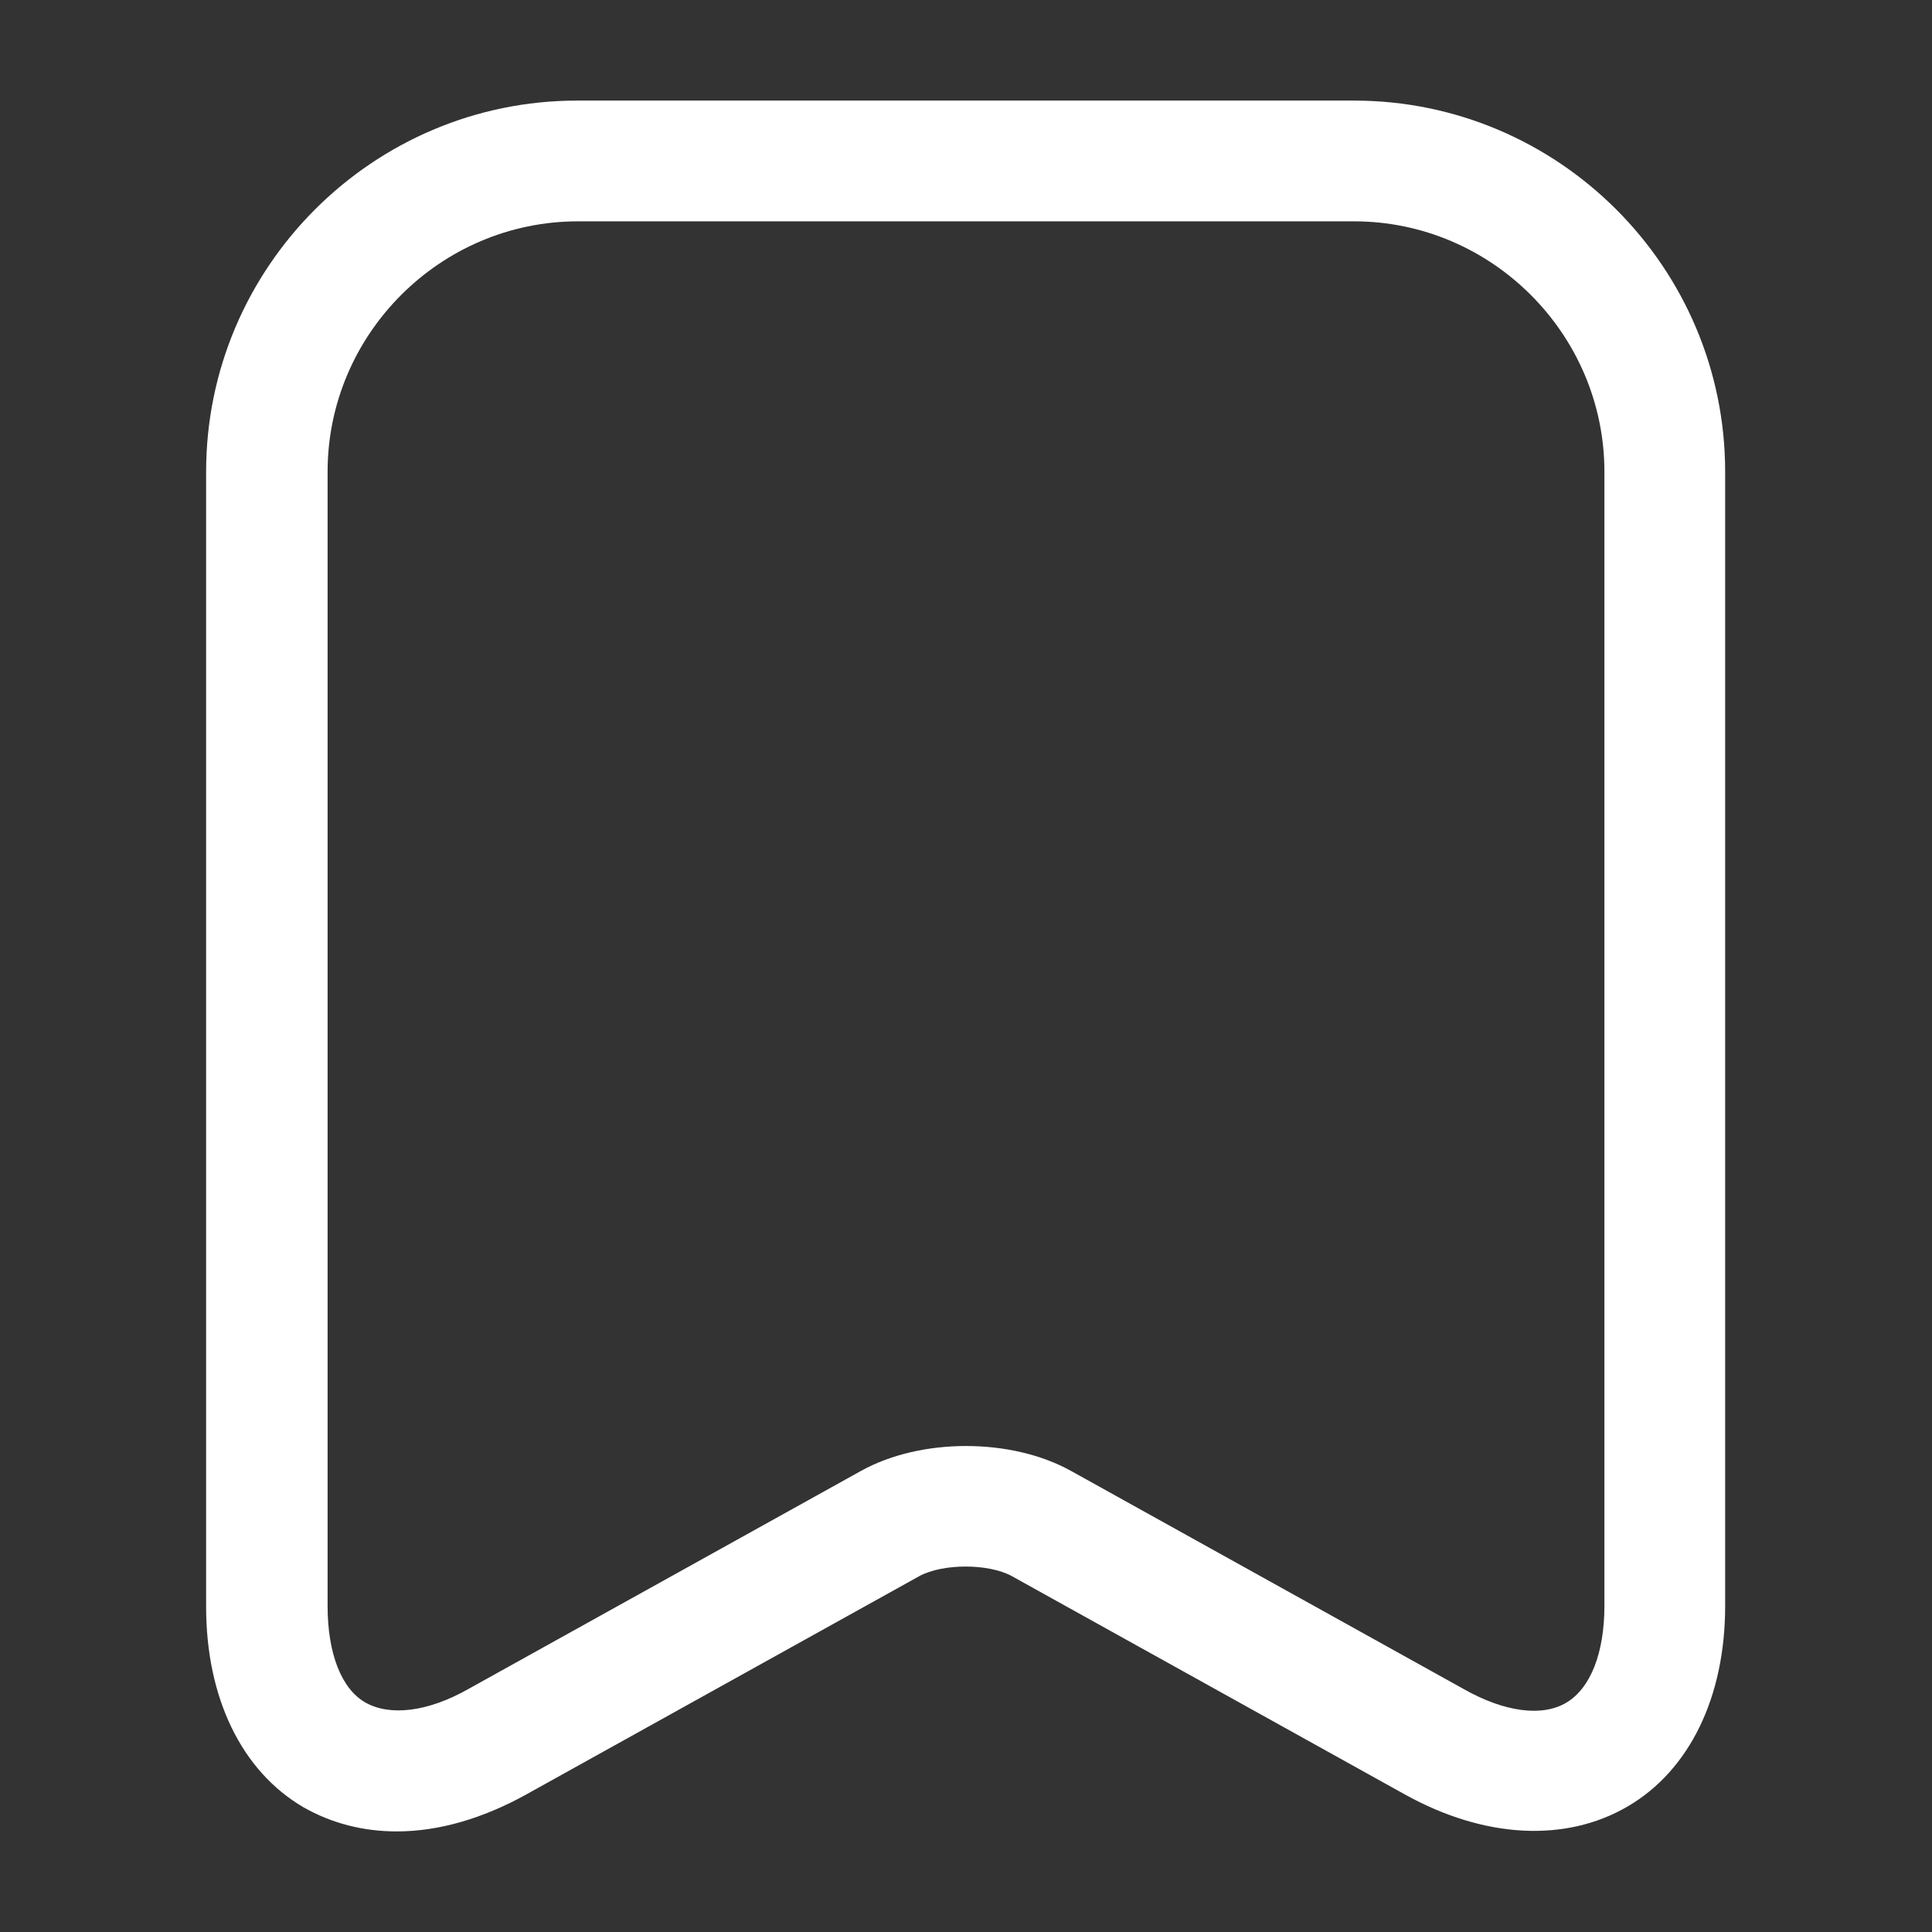 <svg width="16" height="16" viewBox="0 0 16 16" fill="none" xmlns="http://www.w3.org/2000/svg">
<rect x="0" y="0" width="16" height="16" fill="#333333" stroke="none"/>
<path d="M3.287 15.167C3.007 15.167 2.747 15.1 2.513 14.967C2 14.667 1.707 14.06 1.707 13.307V3.907C1.707 2.213 3.087 0.833 4.78 0.833H11.213C12.907 0.833 14.287 2.213 14.287 3.907V13.3C14.287 14.053 13.993 14.66 13.48 14.96C12.967 15.26 12.293 15.227 11.633 14.86L8.38 13.053C8.187 12.947 7.807 12.947 7.613 13.053L4.36 14.86C4 15.06 3.633 15.167 3.287 15.167ZM4.787 1.833C3.647 1.833 2.713 2.767 2.713 3.907V13.3C2.713 13.693 2.827 13.987 3.027 14.1C3.227 14.213 3.54 14.18 3.88 13.987L7.133 12.18C7.627 11.907 8.373 11.907 8.867 12.18L12.12 13.987C12.46 14.18 12.773 14.22 12.973 14.1C13.173 13.98 13.287 13.687 13.287 13.3V3.907C13.287 2.767 12.353 1.833 11.213 1.833H4.787Z" fill="white"/>
</svg>
